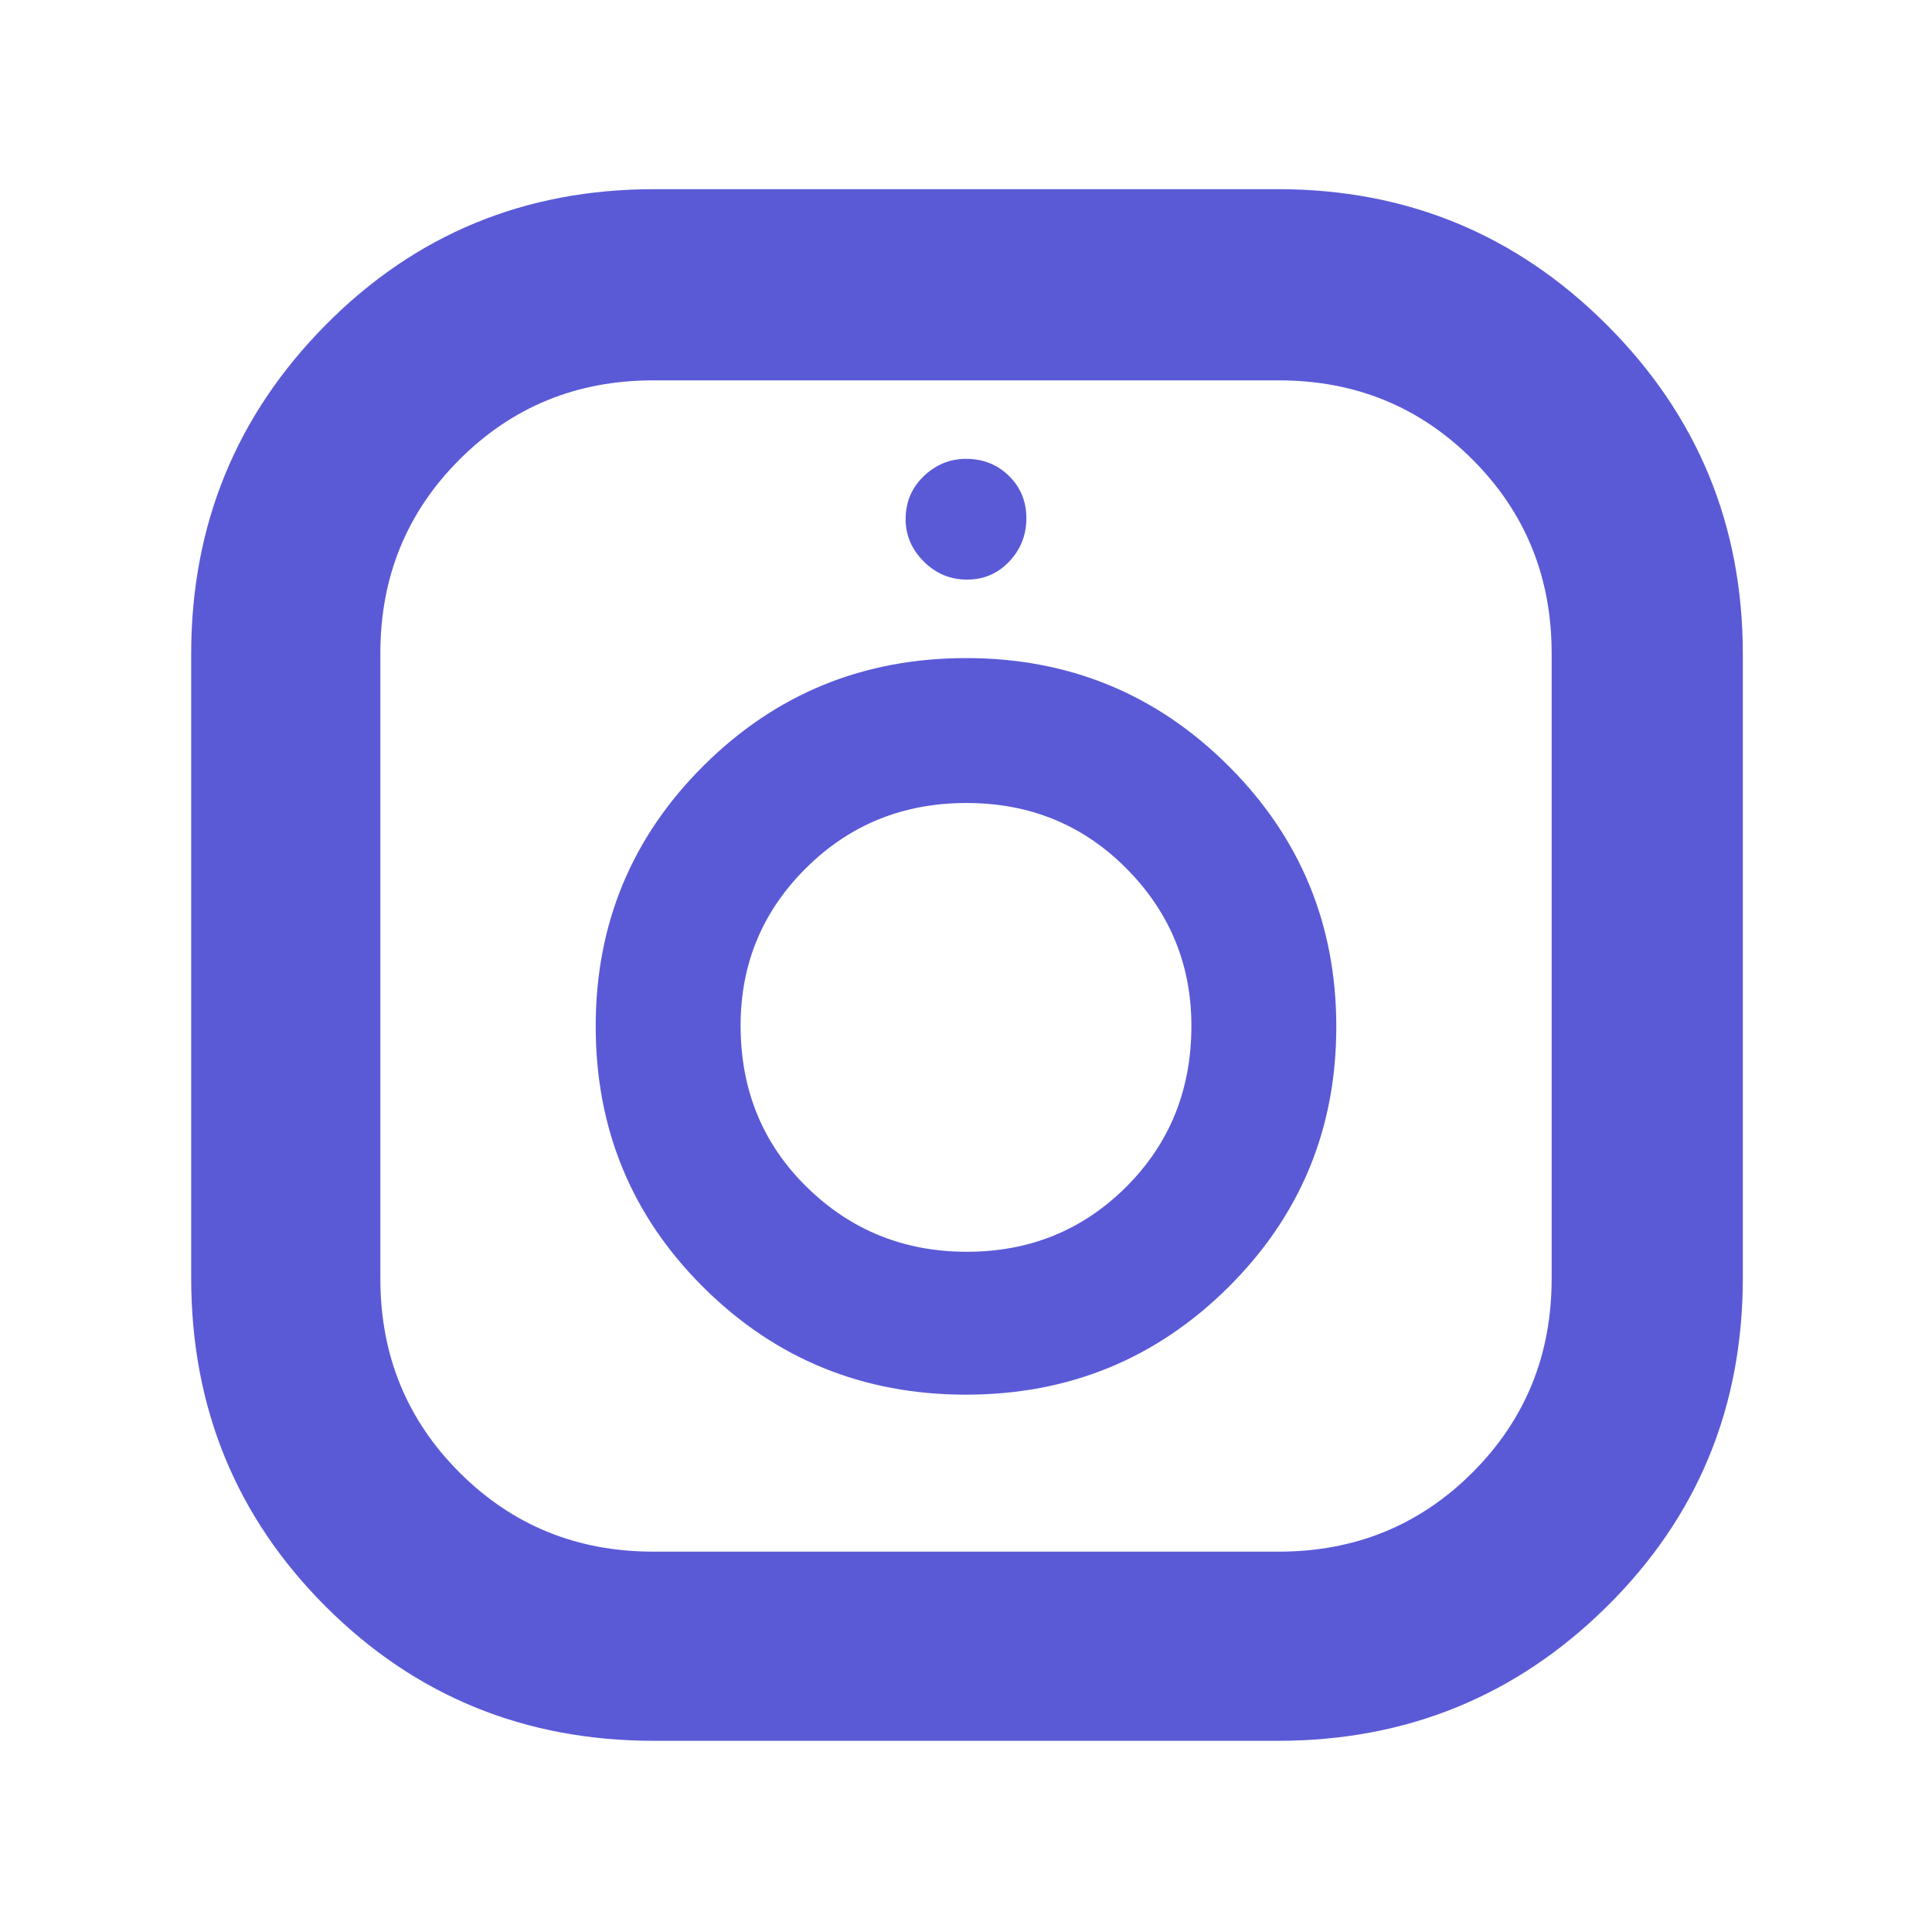 <svg xmlns="http://www.w3.org/2000/svg" height="48" viewBox="0 -960 960 960" width="48"><path fill="rgb(90, 90, 215)" d="M325-95q-96.43 0-163.22-66.78Q95-228.57 95-325v-310q0-96 66.78-163.5Q228.57-866 325-866h310q96 0 163.5 67.5T866-635v310q0 96.43-67.5 163.22Q731-95 635-95H325Zm-.43-94h310.86q56.9 0 96.24-39.33Q771-267.67 771-324.57v-310.86q0-56.9-39.33-96.24Q692.33-771 635.43-771H324.57q-56.9 0-96.24 39.33Q189-692.33 189-635.43v310.86q0 56.9 39.33 96.24Q267.67-189 324.57-189Zm155.37-78q76.64 0 130.35-53.32Q664-373.65 664-449.82q0-76.18-53.65-129.68T480.06-633q-76.64 0-130.35 53.36Q296-526.28 296-450.06q0 76.64 53.65 129.85Q403.3-267 479.94-267Zm.51-71q-46.85 0-79.65-32.24-32.8-32.23-32.8-80.2 0-45.96 32.55-78.26 32.56-32.3 79.7-32.3 47.15 0 79.45 32.53 32.3 32.53 32.3 78.2 0 47.67-32.35 79.97t-79.2 32.3Zm.05-334q12.5 0 21-9t8.5-21.5q0-12.5-8.62-21-8.63-8.5-21.38-8.5-12 0-21 8.62-9 8.63-9 21.38 0 12 9 21t21.5 9Zm-.5 222Z"/></svg>